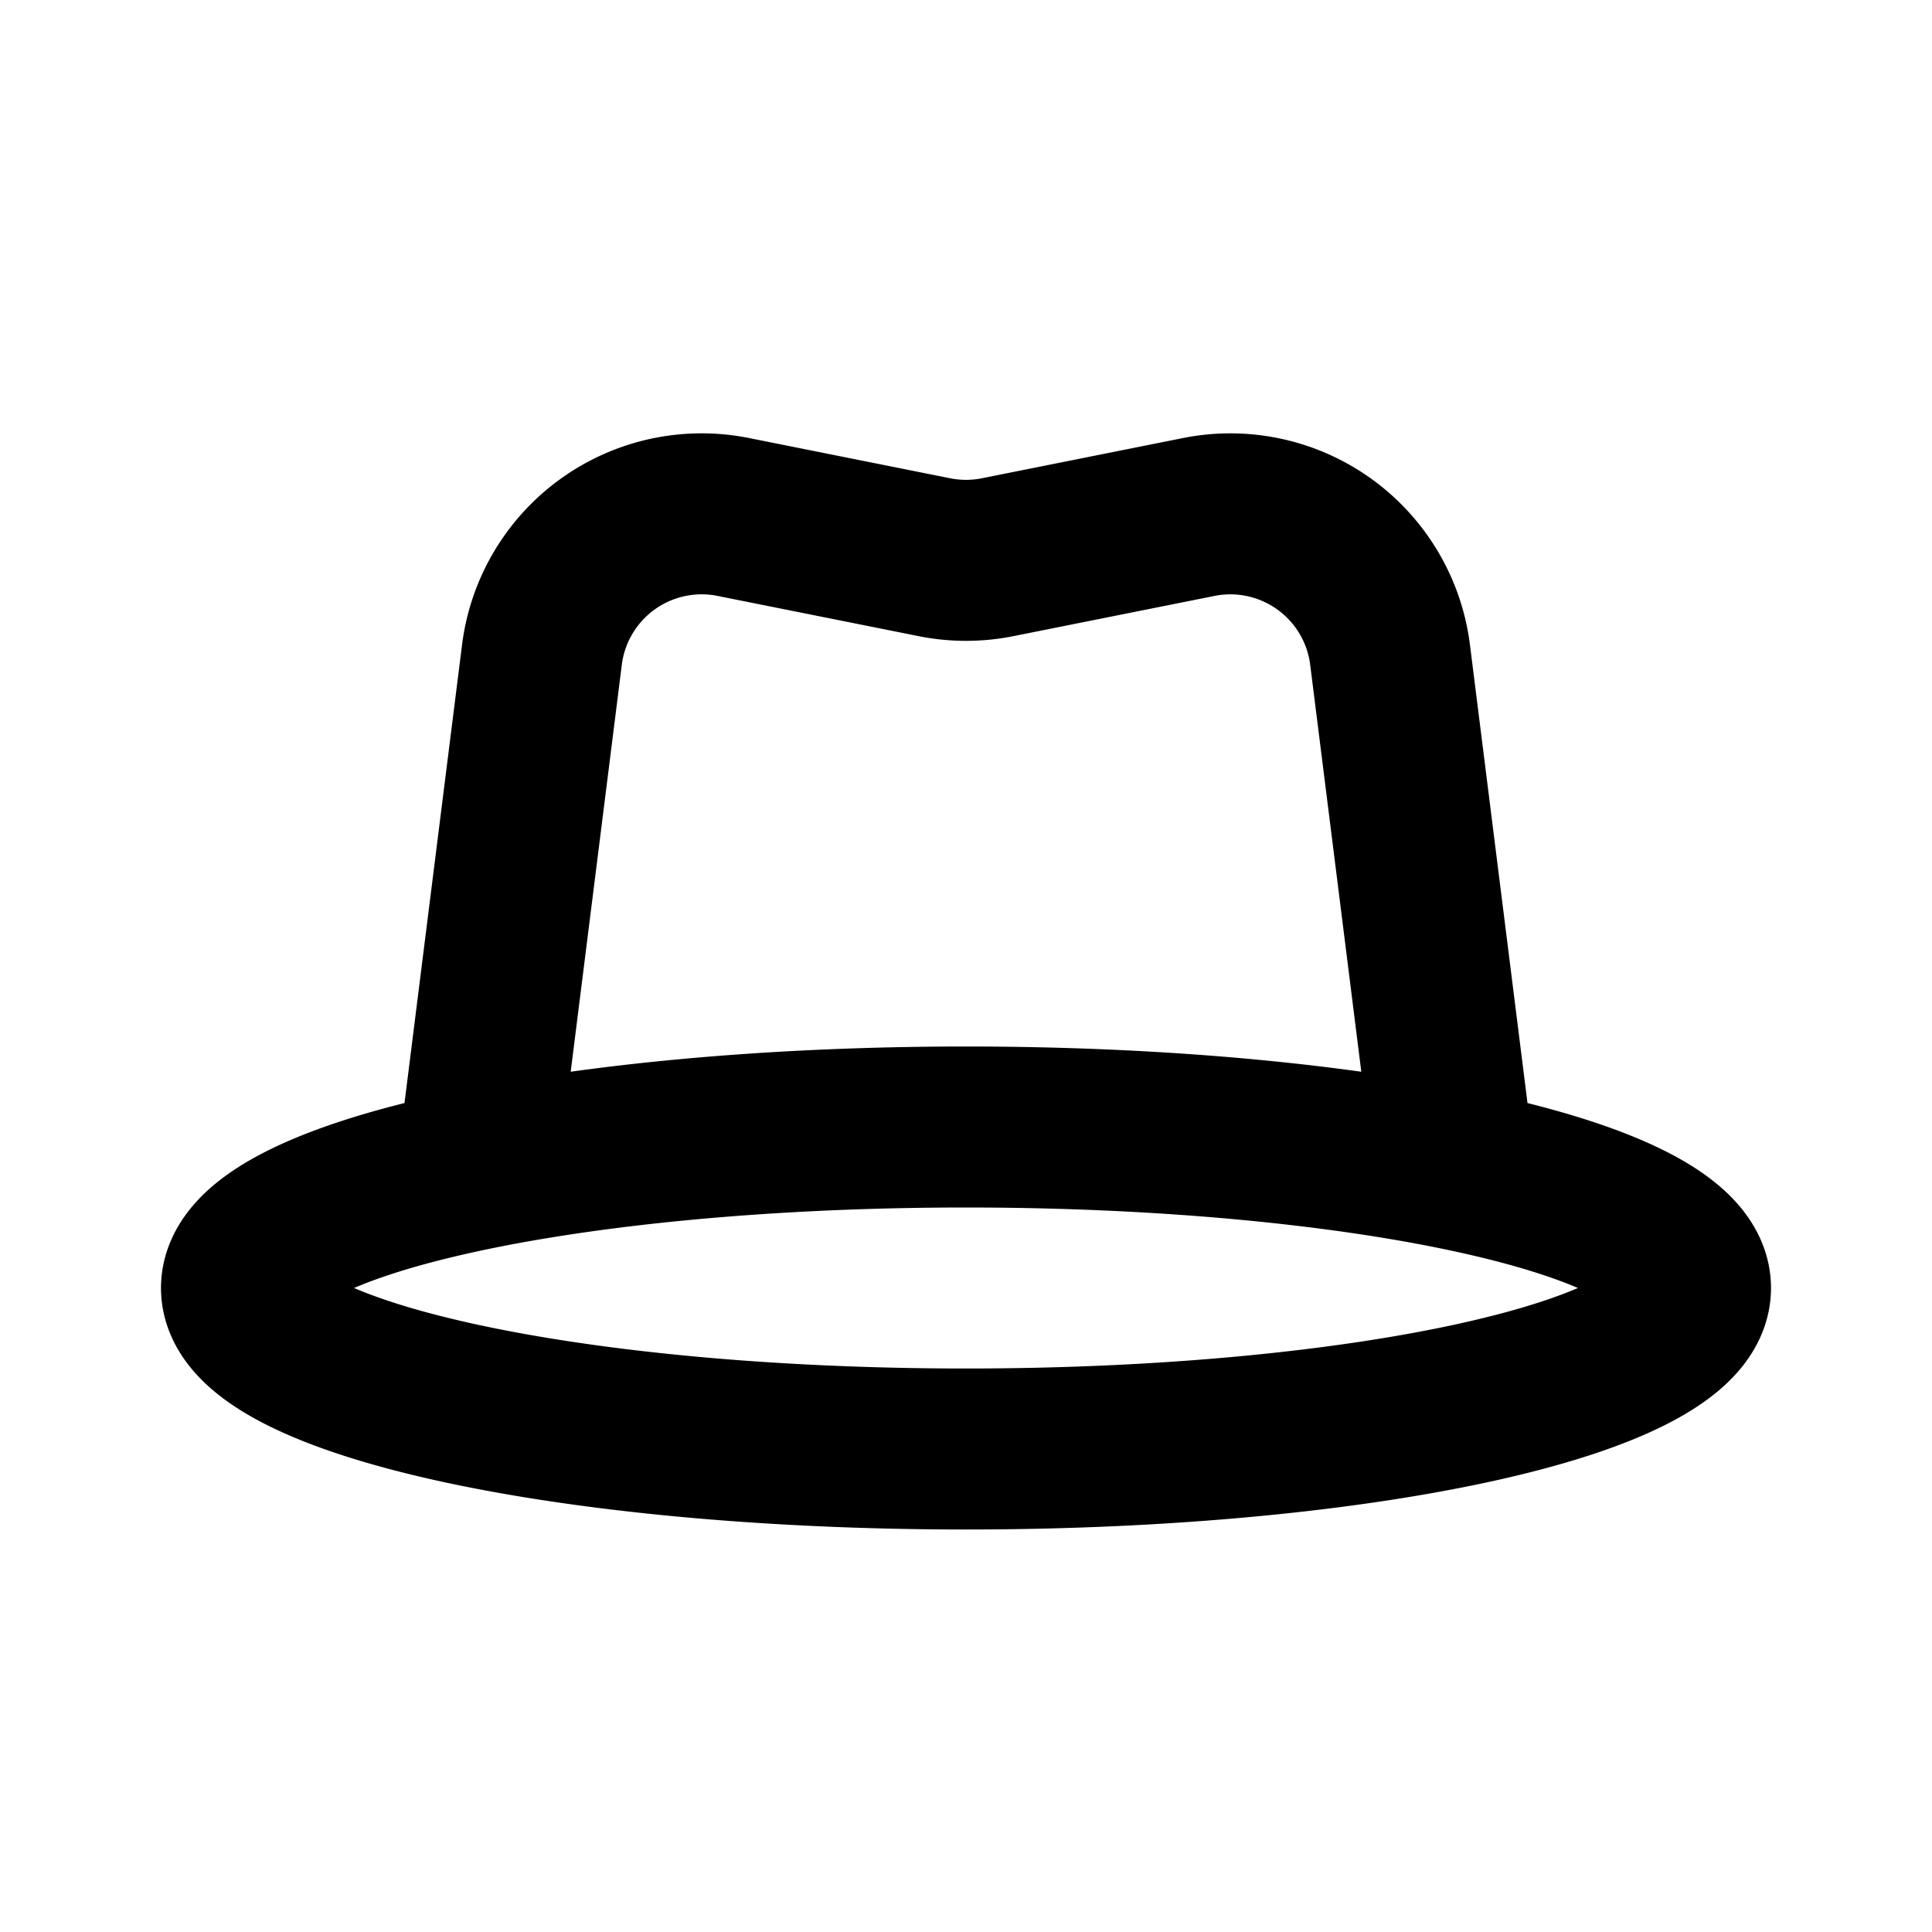 <svg xmlns="http://www.w3.org/2000/svg" width="24" height="24" viewBox="0 0 24 24" fill="none">
    <path stroke="currentColor" stroke-linecap="round" stroke-linejoin="round" stroke-width="2" d="m5.93 14.52.802-6.386a2 2 0 0 1 2.377-1.712l2.499.5a2 2 0 0 0 .784 0l2.5-.5a2 2 0 0 1 2.376 1.712l.802 6.386M21 16c0 1.105-4.03 2-9 2s-9-.895-9-2 4.03-2 9-2 9 .895 9 2"/>
</svg>
